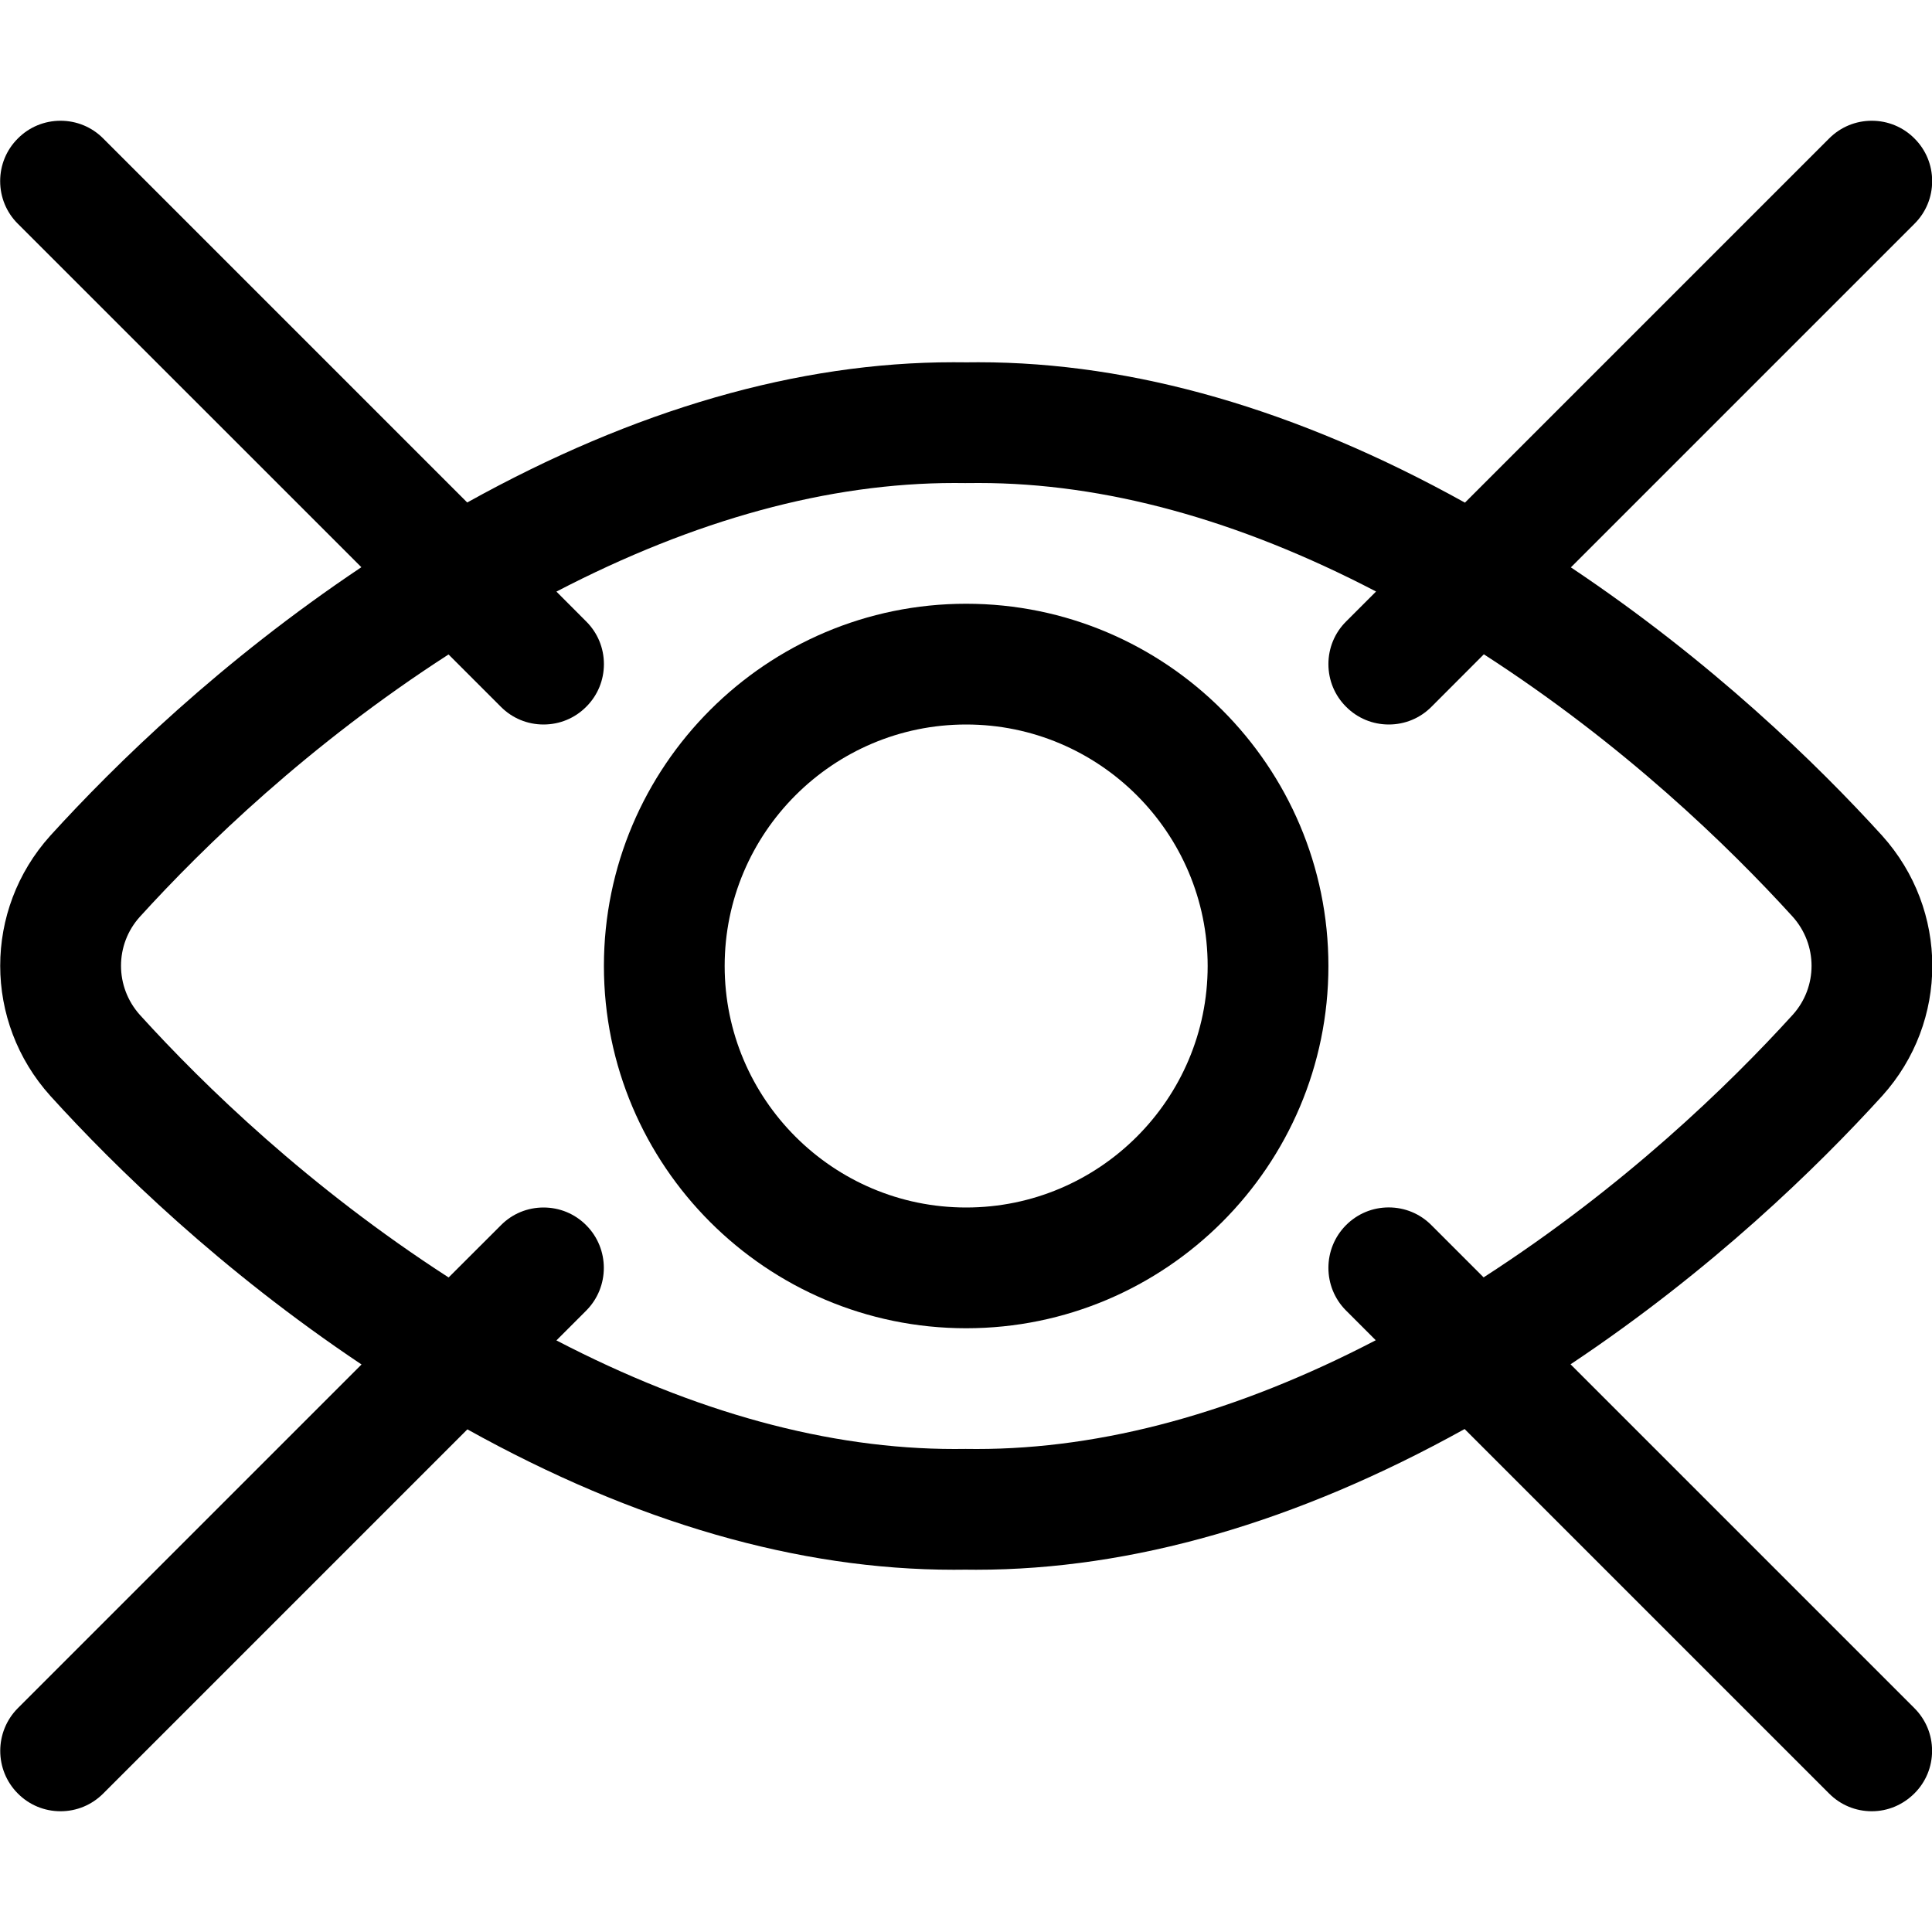 <?xml version="1.0" encoding="utf-8"?>
<!-- Generator: Adobe Illustrator 22.1.0, SVG Export Plug-In . SVG Version: 6.00 Build 0)  -->
<svg version="1.1" id="Layer_1" xmlns="http://www.w3.org/2000/svg" xmlns:xlink="http://www.w3.org/1999/xlink" x="0px" y="0px"
	 viewBox="0 0 24 24" style="enable-background:new 0 0 24 24;" xml:space="preserve">
<title>iris-scan</title>
<g>
	<path d="M12.002,16.5c-2.481,0-4.5-2.019-4.5-4.5c0-2.481,2.019-4.5,4.5-4.5c2.481,0,4.5,2.019,4.5,4.5
		C16.502,14.481,14.483,16.5,12.002,16.5z M12.002,9c-1.654,0-3,1.346-3,3c0,1.654,1.346,3,3,3c1.654,0,3-1.346,3-3
		C15.002,10.346,13.656,9,12.002,9z"/>
	<path d="M23.252,22.5c-0.2,0-0.389-0.078-0.53-0.22l-4.528-4.528c-2.09,1.16-4.131,1.748-6.068,1.748l-0.135-0.001L11.848,19.5
		c-1.929,0-3.96-0.586-6.042-1.744L1.282,22.28c-0.142,0.142-0.33,0.22-0.53,0.22s-0.389-0.078-0.53-0.22
		c-0.292-0.292-0.292-0.768,0-1.061l4.269-4.269c-1.749-1.17-3.057-2.445-3.865-3.336c-0.831-0.922-0.831-2.311-0.002-3.232
		c0.811-0.892,2.119-2.168,3.865-3.336L0.222,2.78c-0.142-0.141-0.22-0.33-0.22-0.53s0.078-0.389,0.22-0.53
		c0.141-0.142,0.33-0.22,0.53-0.22s0.389,0.078,0.53,0.22l4.522,4.522C7.884,5.086,9.914,4.5,11.843,4.5
		c0.055,0,0.111,0,0.166,0.001C12.048,4.5,12.101,4.5,12.154,4.5c1.929,0,3.961,0.587,6.044,1.744l4.524-4.524
		c0.142-0.142,0.33-0.22,0.53-0.22s0.389,0.078,0.53,0.22c0.142,0.141,0.22,0.33,0.22,0.53s-0.078,0.389-0.22,0.53l-4.268,4.268
		c1.748,1.168,3.057,2.442,3.866,3.332c0.831,0.923,0.832,2.312,0.002,3.233c-0.811,0.892-2.12,2.167-3.872,3.335l4.271,4.271
		c0.142,0.142,0.22,0.33,0.22,0.53s-0.078,0.389-0.22,0.53S23.452,22.5,23.252,22.5z M12.133,18c1.568,0,3.234-0.454,4.957-1.351
		l-0.369-0.369c-0.292-0.292-0.292-0.768,0-1.061c0.142-0.142,0.33-0.22,0.53-0.22s0.389,0.078,0.53,0.22l0.649,0.649
		c1.739-1.122,3.041-2.383,3.84-3.262c0.312-0.346,0.312-0.871-0.002-1.22c-0.798-0.877-2.099-2.138-3.835-3.258L17.782,8.78
		C17.641,8.922,17.452,9,17.252,9s-0.389-0.078-0.53-0.22c-0.142-0.141-0.22-0.33-0.22-0.53s0.078-0.389,0.22-0.53l0.372-0.372
		C15.376,6.453,13.718,6,12.159,6c-0.048,0-0.167,0.001-0.17,0.001L11.858,6c-1.563,0-3.225,0.454-4.946,1.349L7.282,7.72
		c0.142,0.141,0.22,0.33,0.22,0.53s-0.078,0.389-0.22,0.53C7.141,8.922,6.952,9,6.752,9s-0.389-0.078-0.53-0.22l-0.65-0.65
		c-1.738,1.121-3.038,2.382-3.835,3.259c-0.312,0.346-0.312,0.871,0.002,1.22c0.796,0.877,2.096,2.138,3.834,3.26l0.65-0.649
		C6.363,15.078,6.552,15,6.752,15s0.389,0.078,0.53,0.22c0.292,0.292,0.292,0.768,0,1.061l-0.37,0.37
		C8.633,17.546,10.295,18,11.859,18c0,0,0.135-0.001,0.137-0.001S12.133,18,12.133,18z"/>
</g>
</svg>
